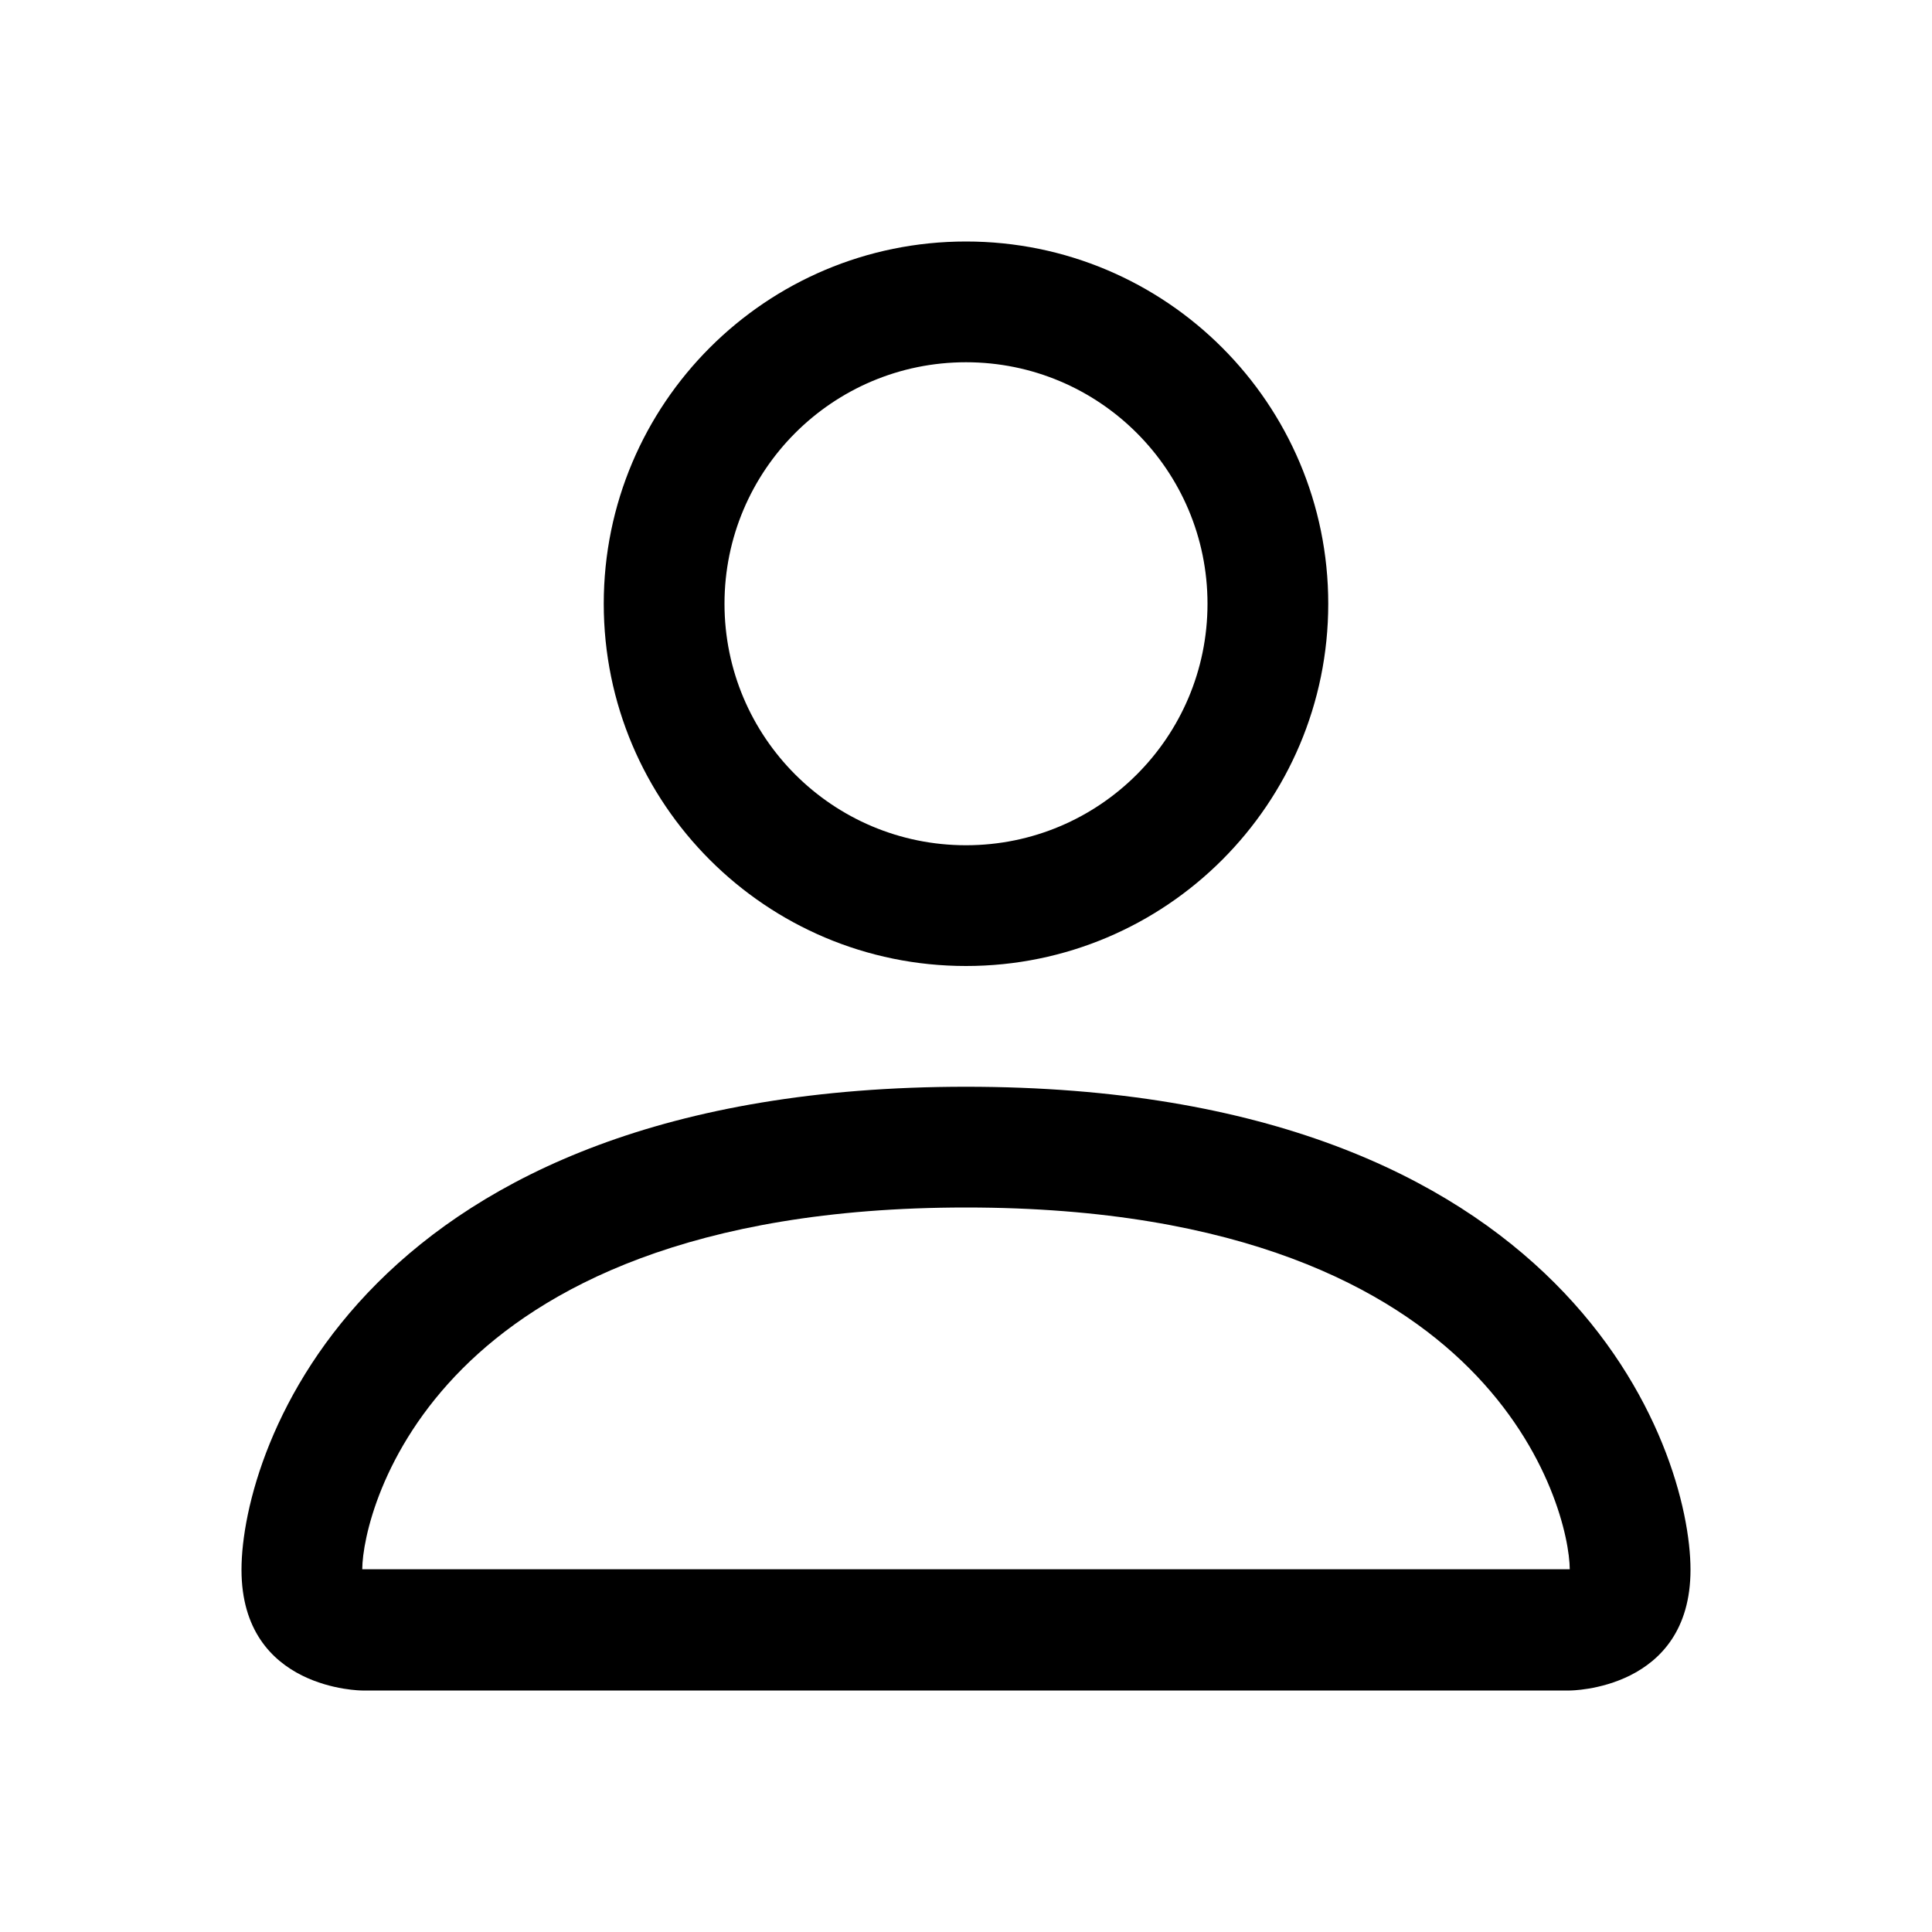<svg width="24" height="24" viewBox="0 0 24 24" fill="none" xmlns="http://www.w3.org/2000/svg">
<path fill-rule="evenodd" clip-rule="evenodd" d="M12 13.5C19.5 13.5 21 18 21 19.5C21 21 19.5 21 19.5 21H4.5C4.5 21 3 21 3 19.5C3 18 4.5 13.5 12 13.5ZM12 15C8.566 15 6.726 16.02 5.748 16.998C4.731 18.015 4.502 19.123 4.5 19.494H19.5C19.498 19.123 19.269 18.015 18.252 16.998C17.274 16.02 15.434 15 12 15Z" fill="black"/>
<path fill-rule="evenodd" clip-rule="evenodd" d="M12 3C14.485 3 16.5 5.015 16.5 7.5C16.5 9.985 14.485 12 12 12C9.515 12 7.5 9.985 7.5 7.5C7.5 5.015 9.515 3 12 3ZM12 4.5C10.343 4.5 9 5.843 9 7.5C9 9.157 10.343 10.5 12 10.5C13.657 10.5 15 9.157 15 7.5C15 5.843 13.657 4.5 12 4.5Z" fill="black"/>
</svg>
